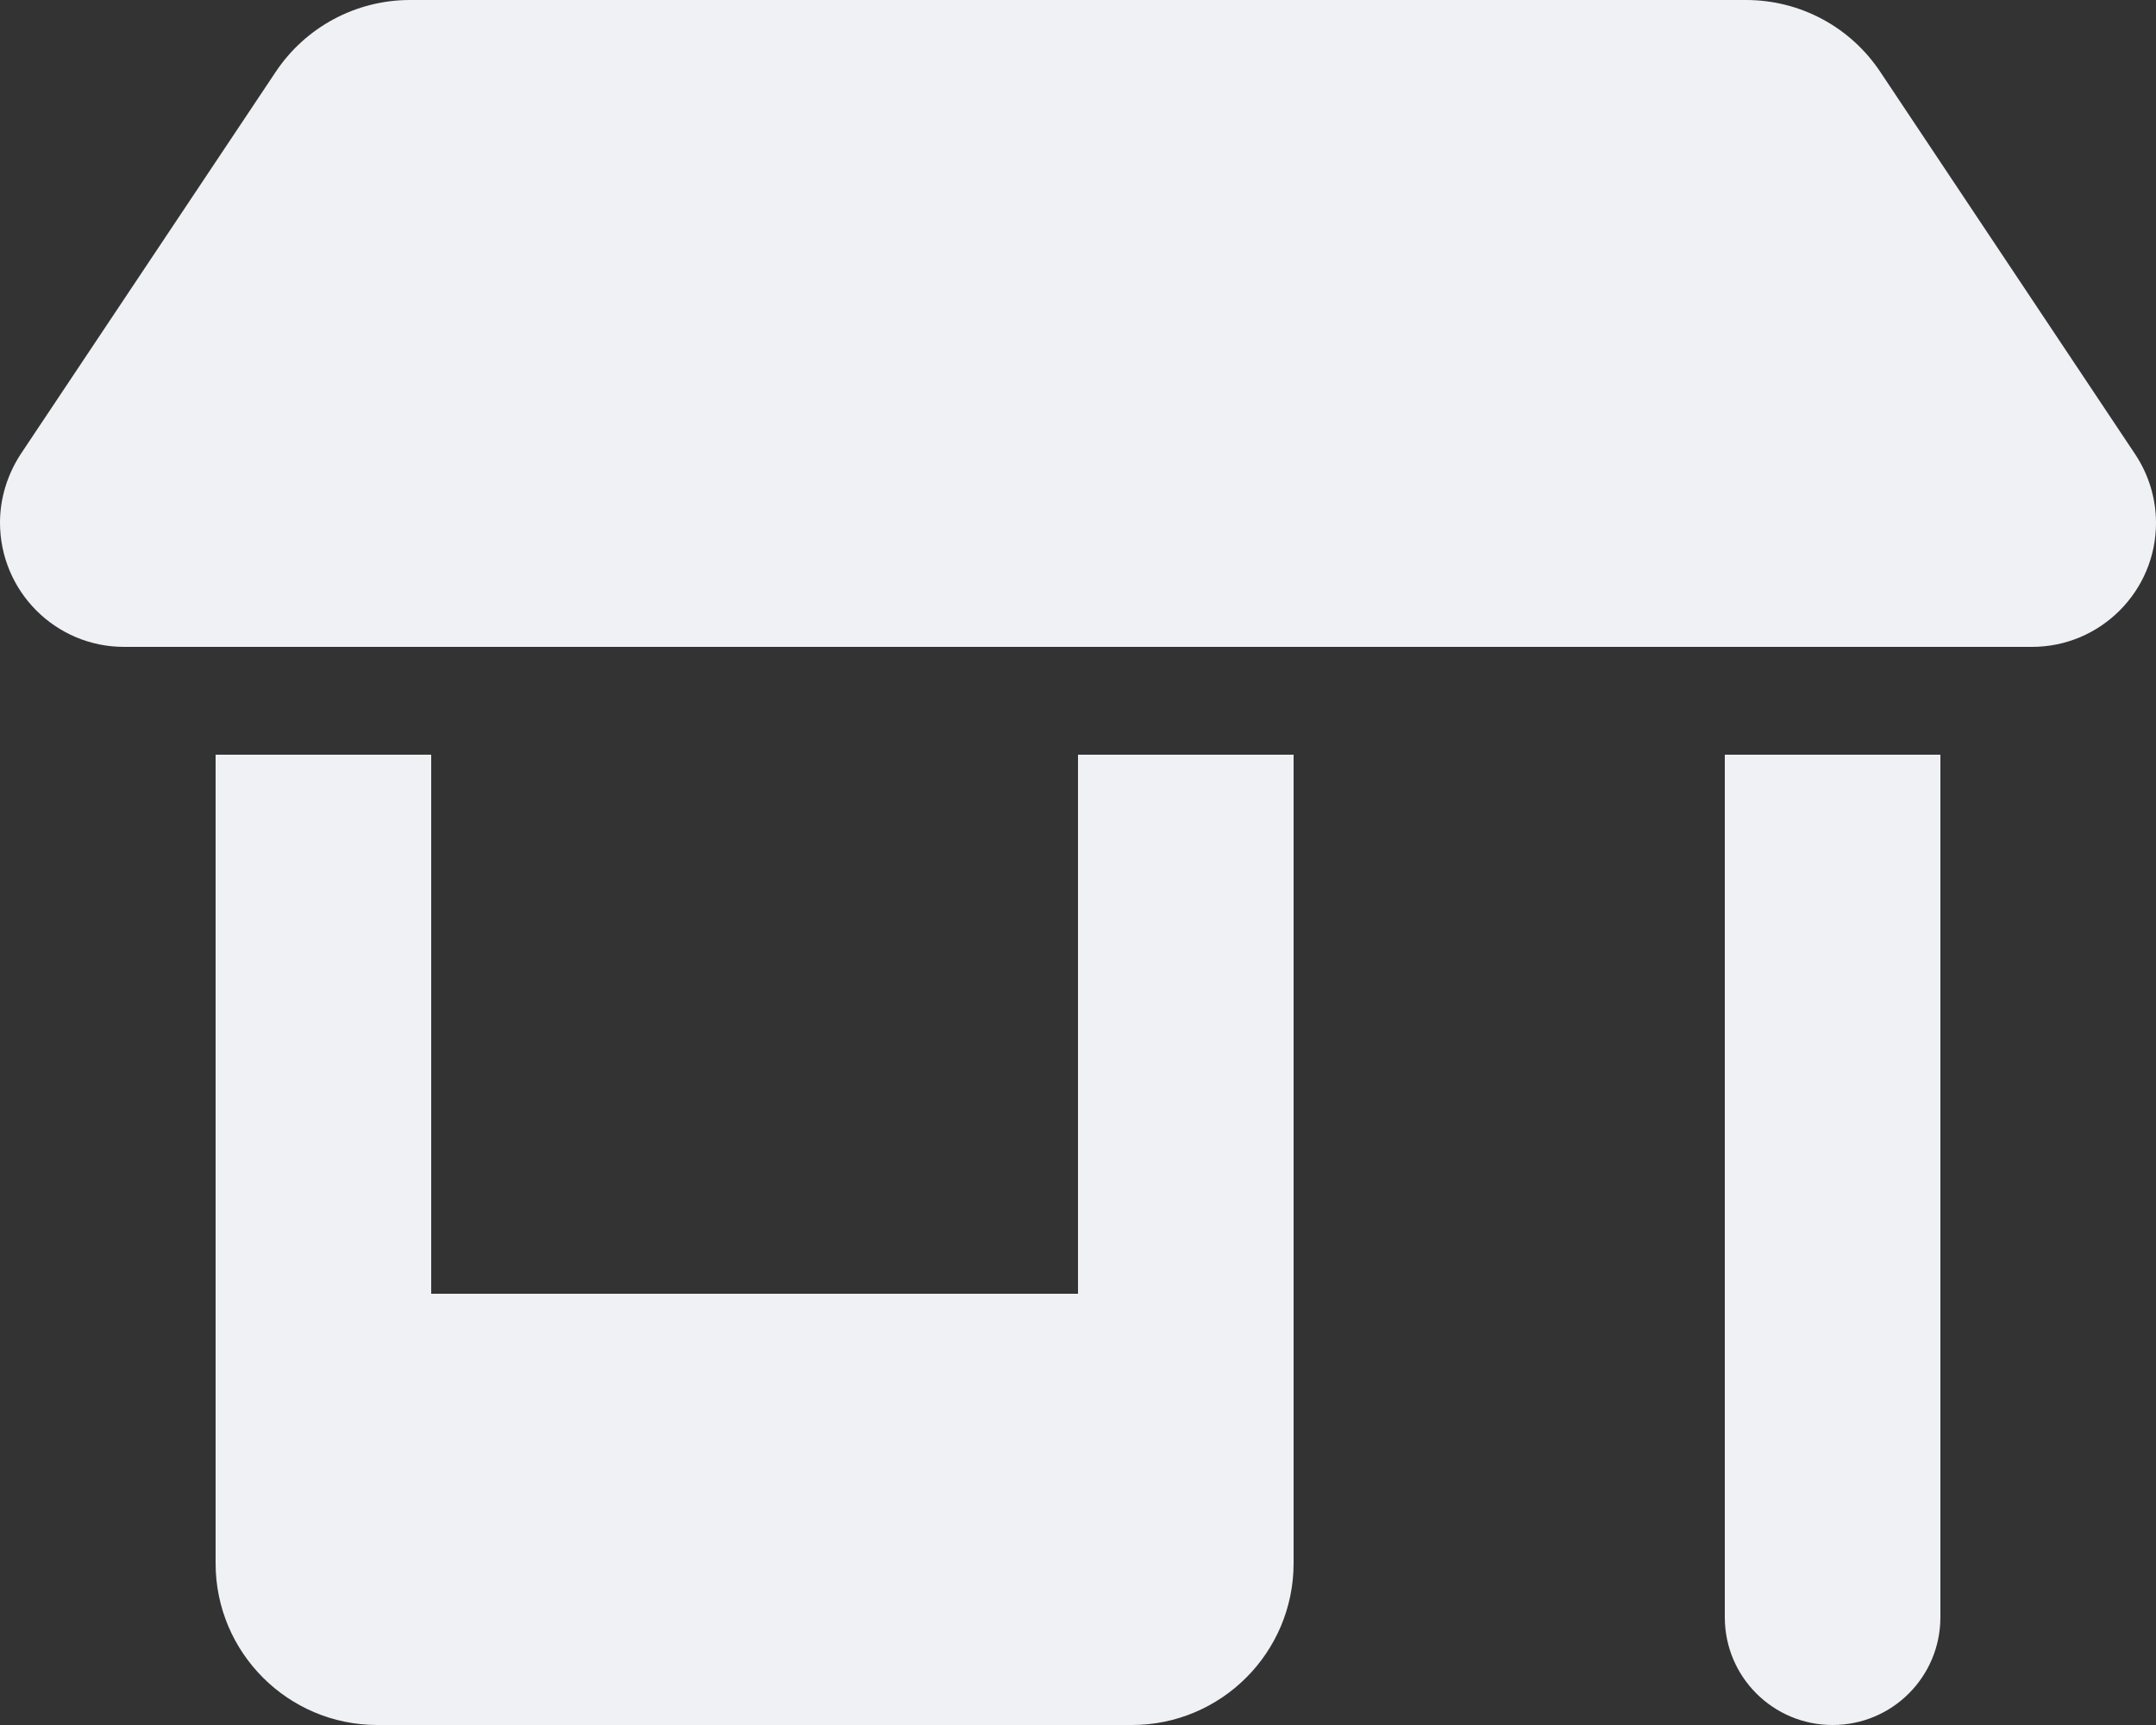 <svg xmlns="http://www.w3.org/2000/svg" viewBox="0 0 640 512"><rect x="0" y="0" width="640" height="512" fill="#333333" stroke="none"/><!--!Font Awesome Free 6.5.2 by @fontawesome - https://fontawesome.com License - https://fontawesome.com/license/free Copyright 2024 Fonticons, Inc.--><path fill="#eff1f5" d="M36.8 192H603.2c20.3 0 36.8-16.5 36.8-36.8c0-7.3-2.2-14.4-6.2-20.4L558.2 21.4C549.3 8 534.4 0 518.3 0H121.7c-16 0-31 8-39.9 21.4L6.2 134.7c-4 6.1-6.2 13.2-6.2 20.4C0 175.5 16.5 192 36.8 192zM64 224V384v80c0 26.5 21.5 48 48 48H336c26.5 0 48-21.5 48-48V384 224H320V384H128V224H64zm448 0V480c0 17.7 14.3 32 32 32s32-14.3 32-32V224H512z"/></svg>
